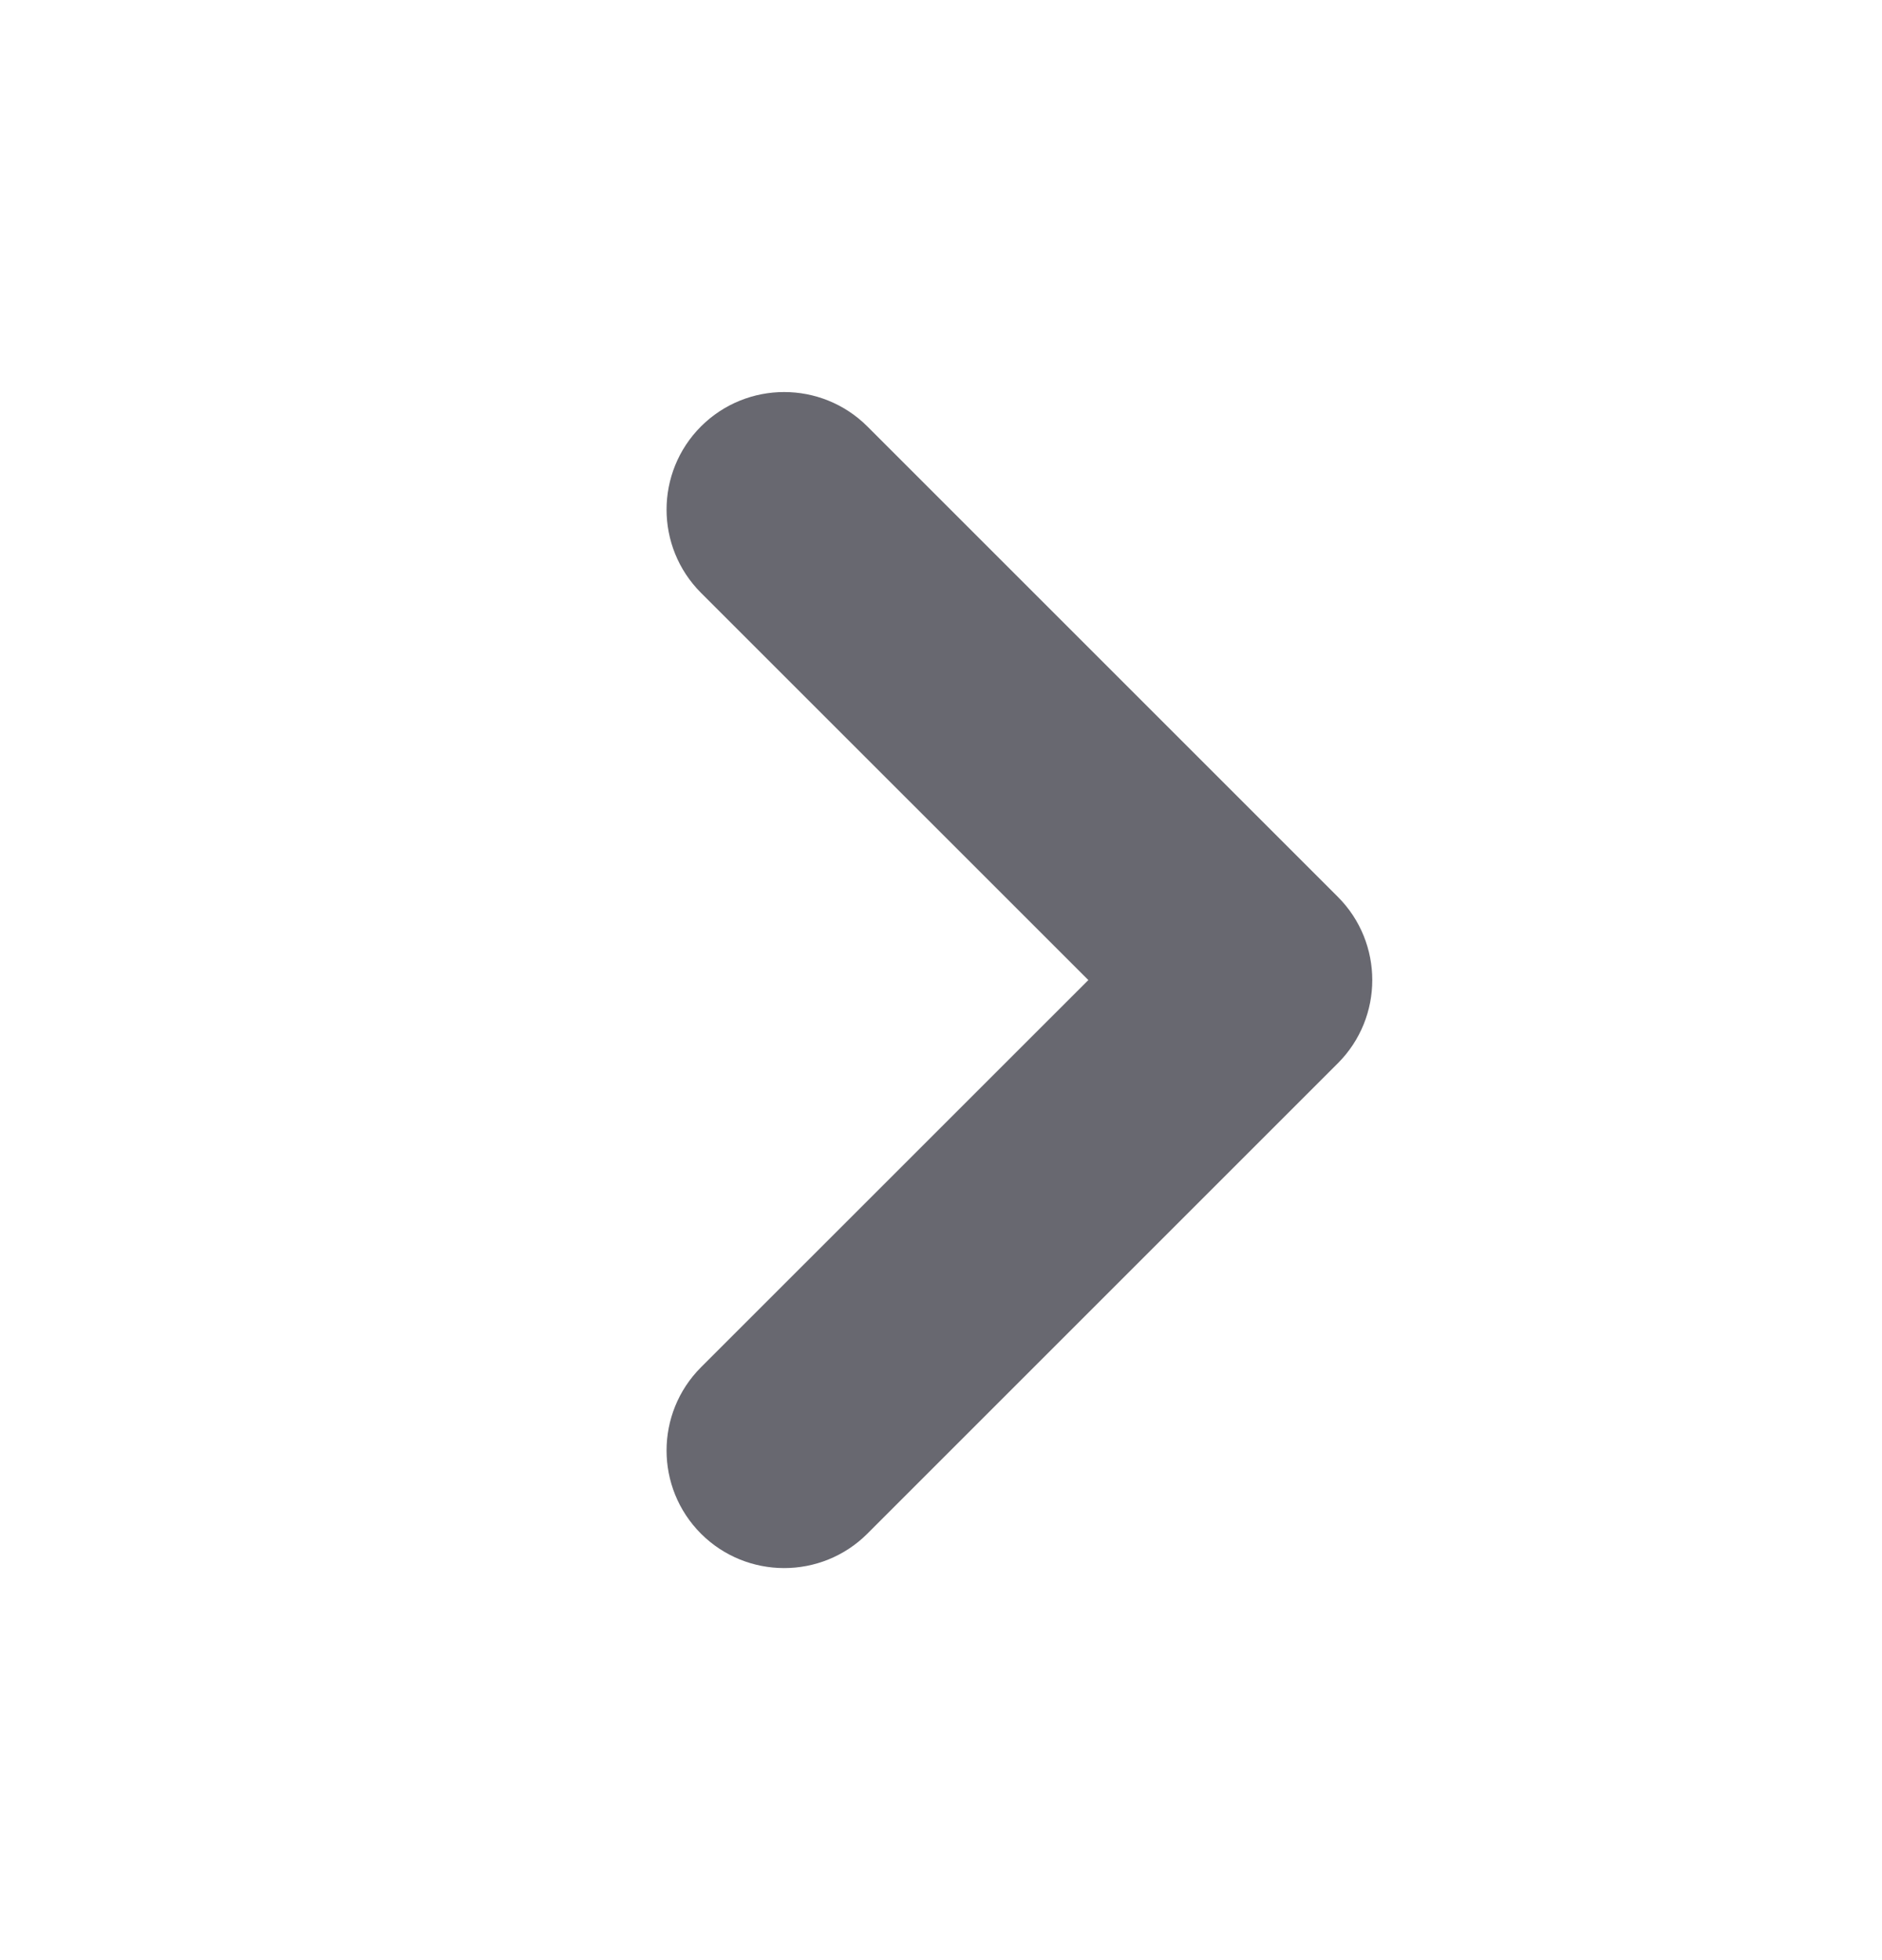 <svg width="24" height="25" viewBox="0 0 24 25" fill="none" xmlns="http://www.w3.org/2000/svg">
<g id="&#208;&#168;&#208;&#181;&#208;&#178;&#209;&#128;&#208;&#190;&#208;&#189; &#208;&#178;&#208;&#177;&#208;&#190;&#208;&#186;">
<path id="Vector (Stroke)" fill-rule="evenodd" clip-rule="evenodd" d="M8.939 5.439C9.525 4.854 10.475 4.854 11.061 5.439L17.061 11.439C17.646 12.025 17.646 12.975 17.061 13.561L11.061 19.561C10.475 20.146 9.525 20.146 8.939 19.561C8.354 18.975 8.354 18.025 8.939 17.439L13.879 12.5L8.939 7.561C8.354 6.975 8.354 6.025 8.939 5.439Z" fill="#686870"/>
</g>
</svg>
